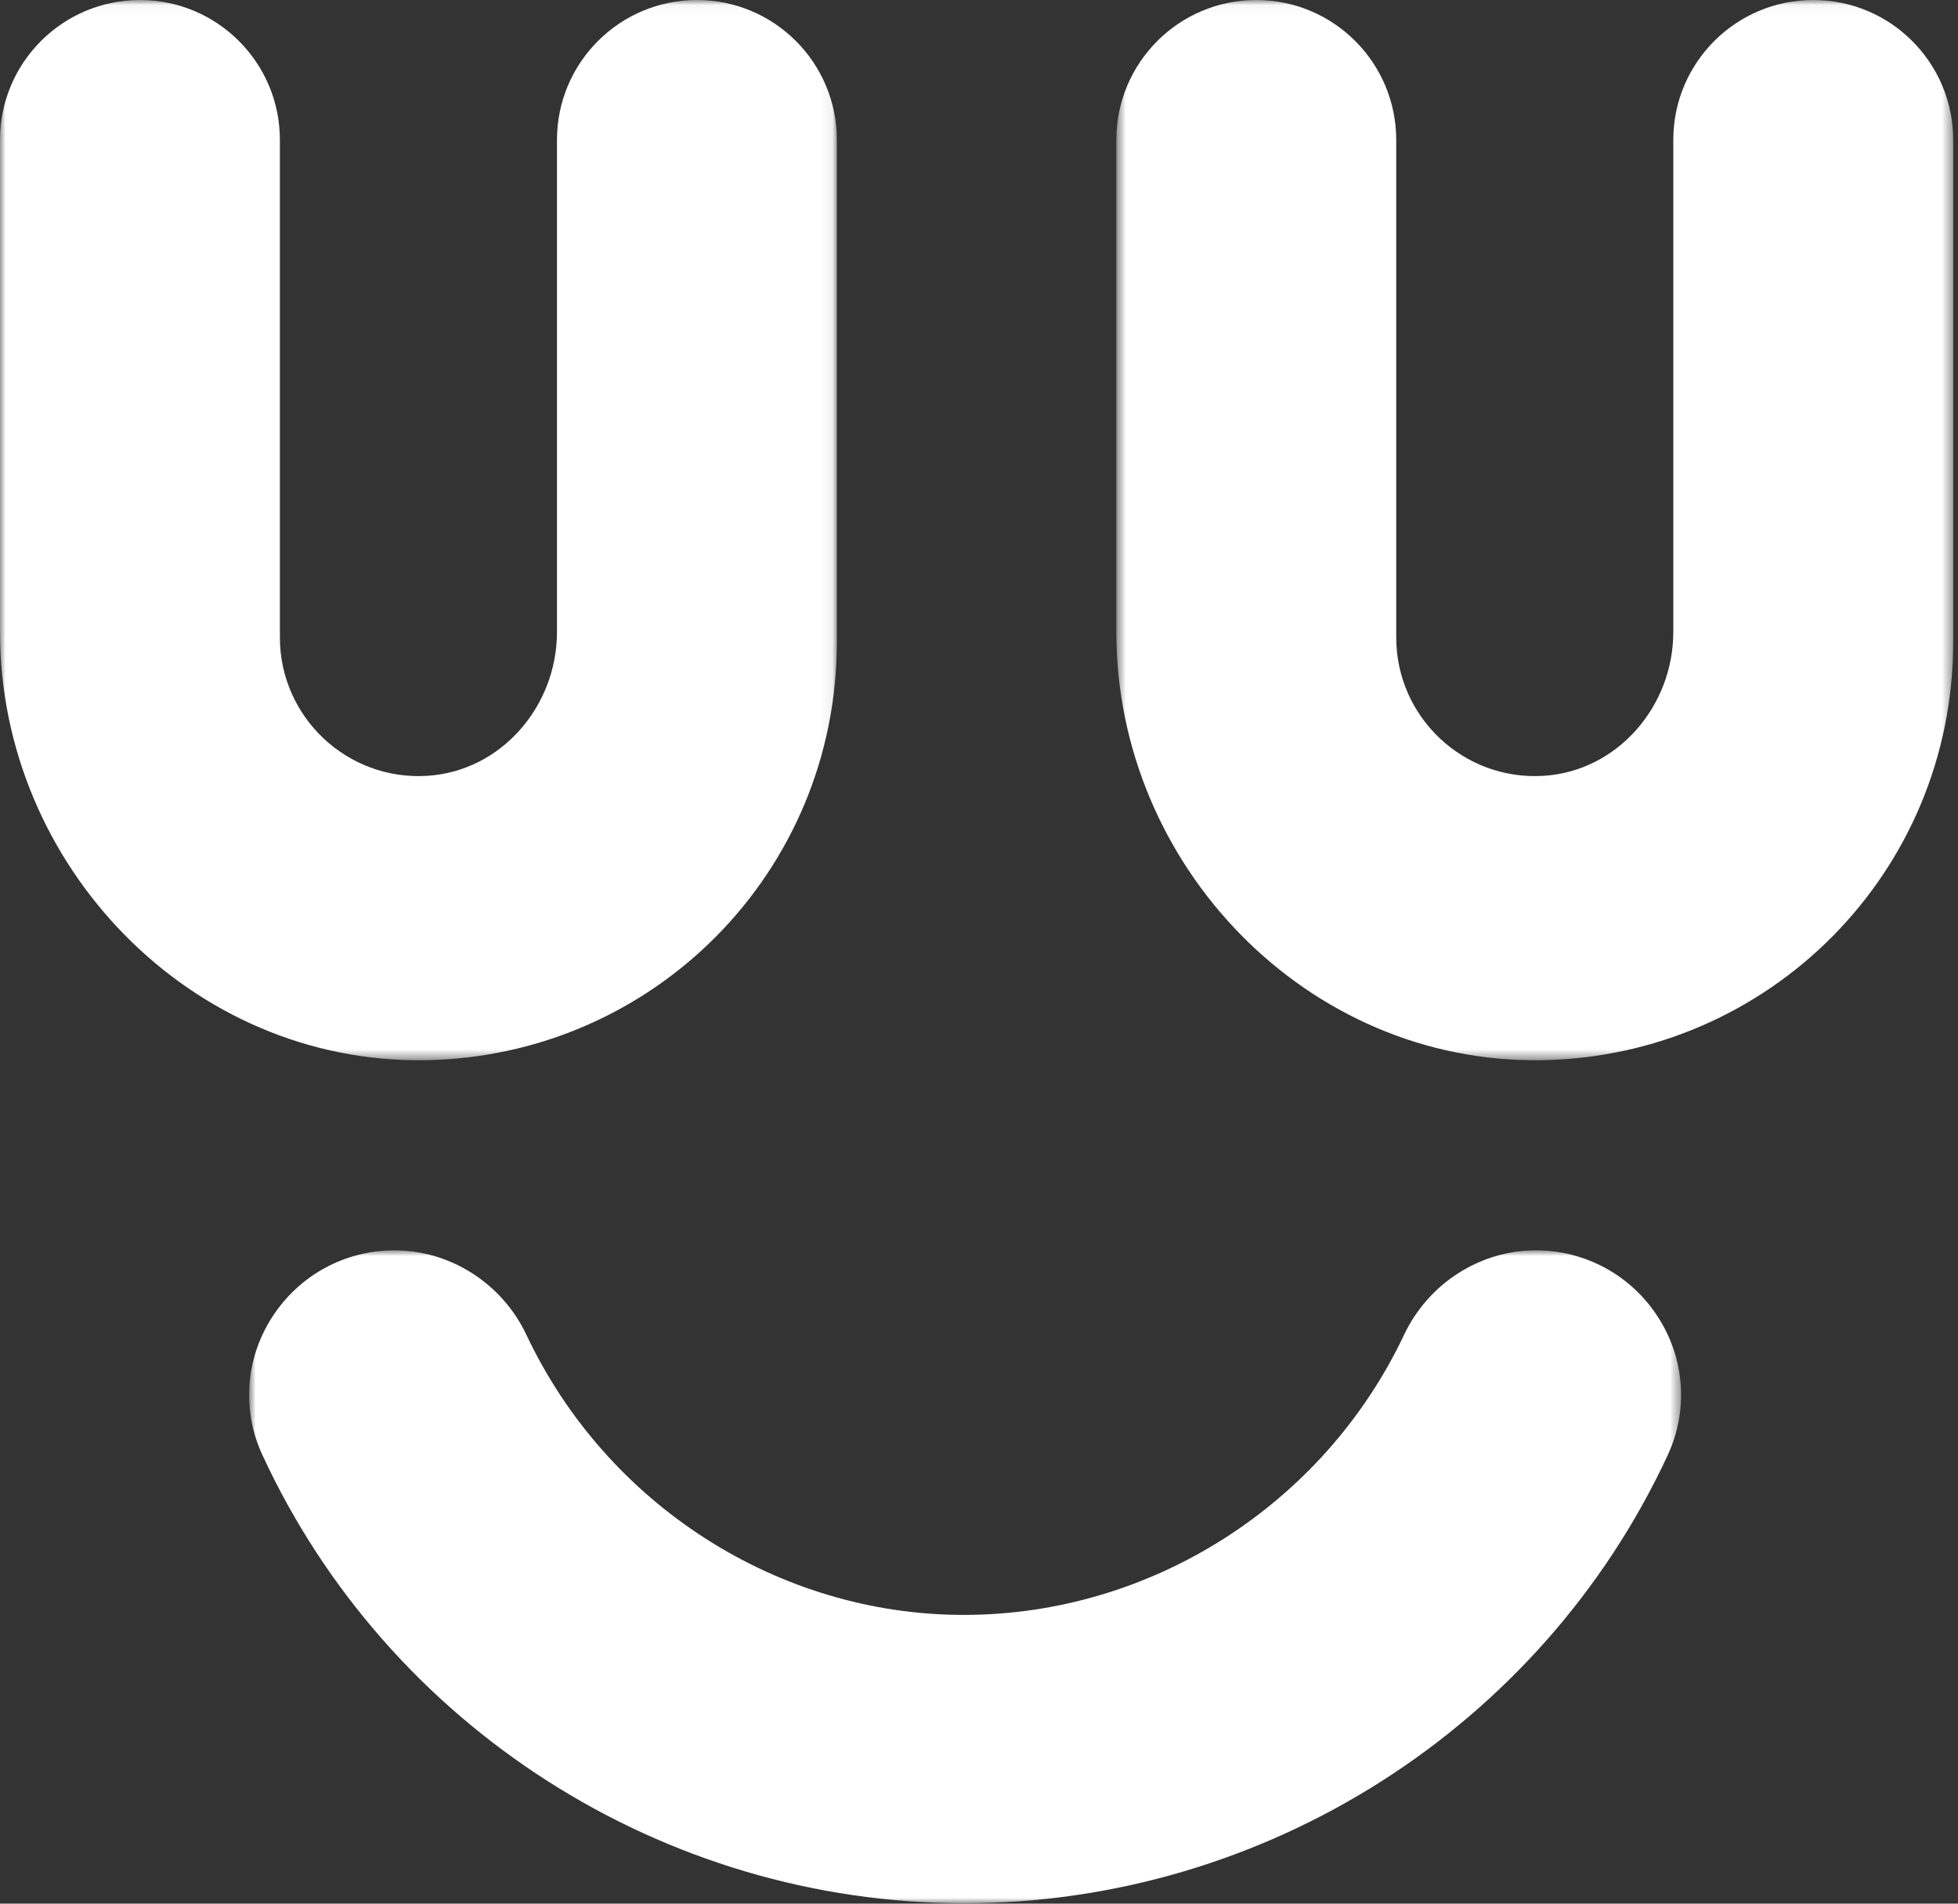 <?xml version="1.0" encoding="UTF-8"?>
<svg width="180px" height="175px" viewBox="0 0 180 175" version="1.1" xmlns="http://www.w3.org/2000/svg" xmlns:xlink="http://www.w3.org/1999/xlink">
    <rect x="0" y="0" width="180" height="175" fill="#333333" stroke="none"/>
    <!-- Generator: Sketch 51.2 (57519) - http://www.bohemiancoding.com/sketch -->
    <title>category-bisuteria</title>
    <desc>Created with Sketch.</desc>
    <defs>
        <polygon id="path-1" points="0.901 0.978 132.544 0.978 132.544 61 0.901 61"></polygon>
        <polygon id="path-3" points="0.625 0.037 77.559 0.037 77.559 97.504 0.625 97.504"></polygon>
        <polygon id="path-5" points="0 0.037 76.934 0.037 76.934 97.504 0 97.504"></polygon>
    </defs>
    <g id="Page-1" stroke="none" stroke-width="1" fill="none" fill-rule="evenodd">
        <g id="Categories" transform="translate(-5, -8)">
            <g id="category-bisuteria" transform="translate(5, 7)">
                <g id="Group-3" transform="translate(22, 114.963)">
                    <mask id="mask-2" fill="white">
                        <use xlink:href="#path-1"></use>
                    </mask>
                    <g id="Clip-2"></g>
                    <path d="M130.455,7.165 C127.983,3.29 123.768,0.978 119.183,0.978 C114.059,0.978 109.308,4.026 107.077,8.745 C99.679,24.387 83.791,34.494 66.6,34.494 C49.561,34.494 33.781,24.39 26.397,8.754 C24.166,4.03 19.414,0.978 14.261,0.978 C9.681,0.978 5.47,3.286 2.996,7.153 C0.556,10.967 0.227,15.686 2.114,19.775 C13.68,44.818 39.012,61 66.649,61 C94.311,61 119.696,44.827 131.319,19.798 C133.217,15.708 132.894,10.986 130.455,7.165" id="Fill-1" fill="#FFFFFF" mask="url(#mask-2)"></path>
                </g>
                <g id="Group-6" transform="translate(102, 0.963)">
                    <mask id="mask-4" fill="white">
                        <use xlink:href="#path-3"></use>
                    </mask>
                    <g id="Clip-5"></g>
                    <path d="M64.693,0.037 C57.587,0.037 51.827,5.797 51.827,12.903 L51.827,58.144 C51.827,64.945 46.714,70.919 39.927,71.356 C32.534,71.831 26.356,65.942 26.356,58.647 L26.356,12.903 C26.356,5.797 20.595,0.037 13.49,0.037 C6.384,0.037 0.625,5.797 0.625,12.903 L0.625,58.136 C0.625,79.631 18.213,97.835 39.706,97.5 C60.607,97.175 77.559,80.273 77.559,59.037 L77.559,12.903 C77.559,5.797 71.798,0.037 64.693,0.037" id="Fill-4" fill="#FFFFFF" mask="url(#mask-4)"></path>
                </g>
                <g id="Group-9" transform="translate(0, 0.963)">
                    <mask id="mask-6" fill="white">
                        <use xlink:href="#path-5"></use>
                    </mask>
                    <g id="Clip-8"></g>
                    <path d="M64.069,0.037 L64.068,0.037 C56.963,0.037 51.203,5.797 51.203,12.903 L51.203,58.144 C51.203,64.945 46.09,70.919 39.303,71.356 C31.909,71.831 25.731,65.942 25.731,58.647 L25.731,12.903 C25.731,5.797 19.971,0.037 12.866,0.037 C5.76,0.037 -0,5.797 -0,12.903 L-0,58.136 C-0,79.631 17.589,97.835 39.081,97.5 C59.983,97.175 76.934,80.273 76.934,59.037 L76.934,12.903 C76.934,5.797 71.174,0.037 64.069,0.037" id="Fill-7" fill="#FFFFFF" mask="url(#mask-6)"></path>
                </g>
            </g>
        </g>
    </g>
</svg>